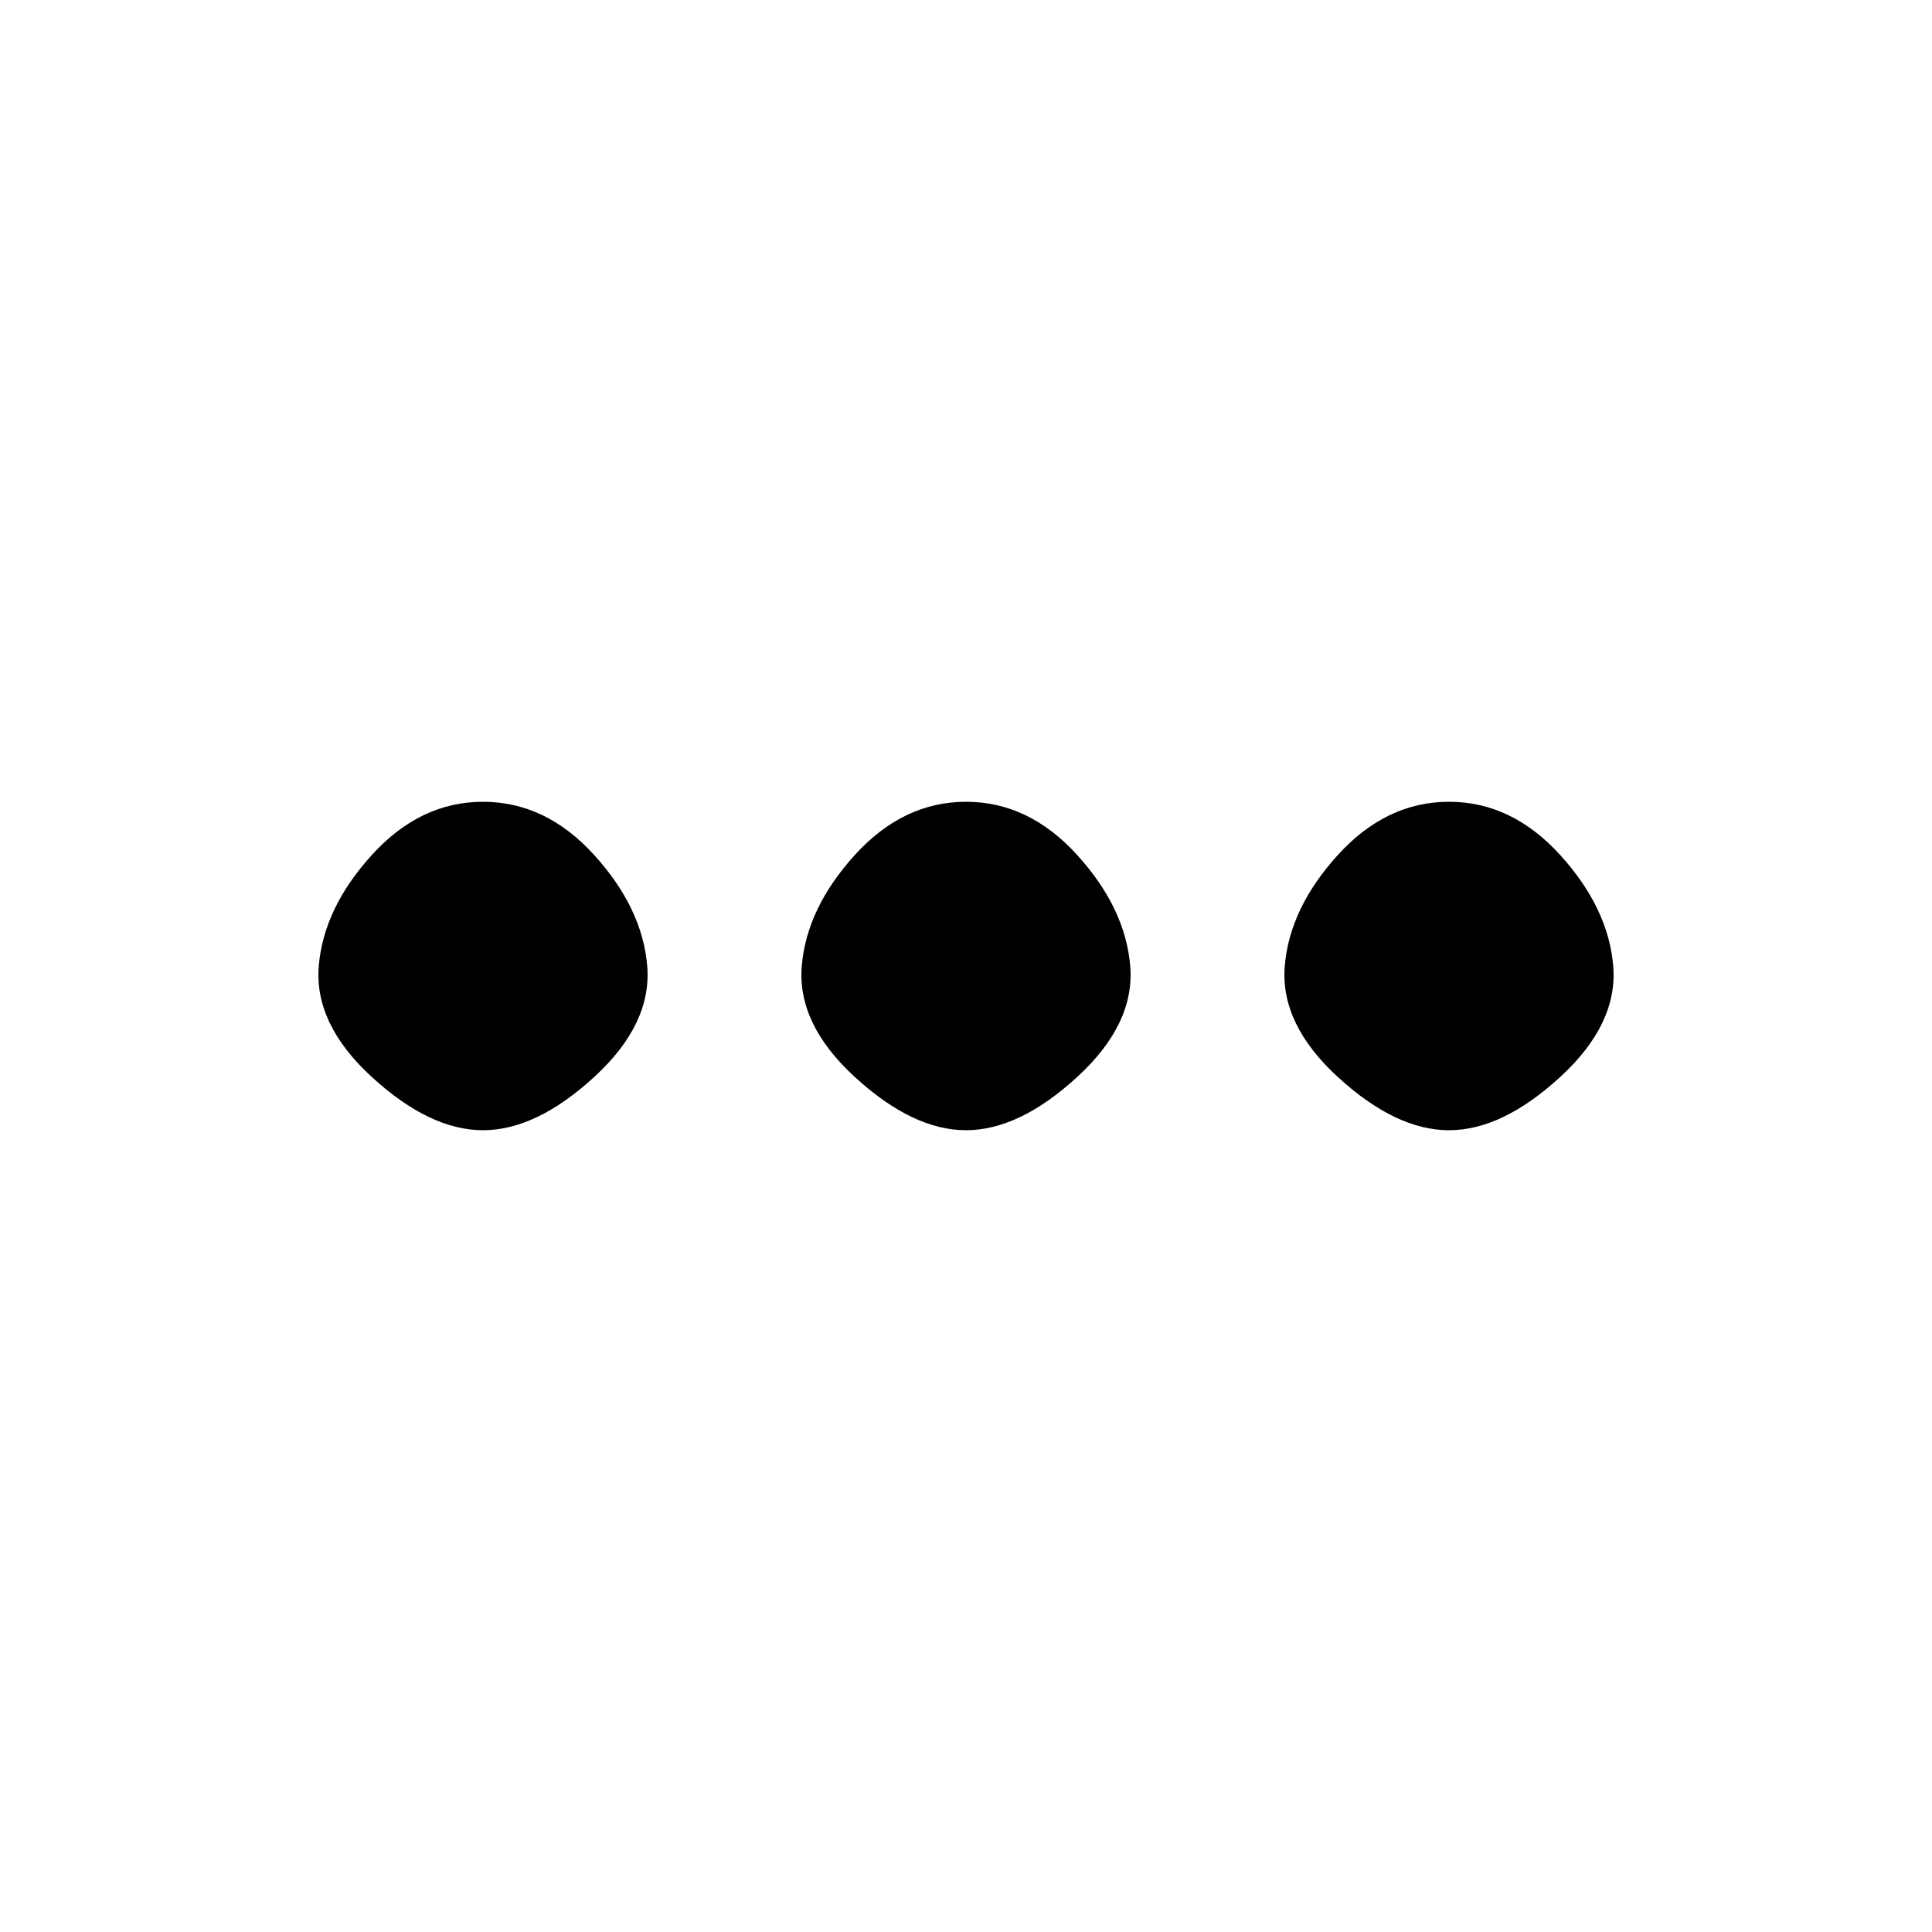 <?xml version="1.0"?><svg xmlns="http://www.w3.org/2000/svg" width="40" height="40" viewBox="0 0 40 40"><path d="m20 16.6q1.3 0 2.3 1.1t1.1 2.3-1.1 2.3-2.3 1.1-2.3-1.1-1.1-2.3 1.1-2.3 2.3-1.1z m10 0q1.3 0 2.3 1.1t1.1 2.3-1.1 2.3-2.3 1.1-2.3-1.1-1.1-2.3 1.1-2.3 2.3-1.1z m-20 0q1.3 0 2.3 1.1t1.1 2.3-1.1 2.3-2.3 1.1-2.3-1.1-1.1-2.3 1.1-2.3 2.3-1.1z"></path></svg>